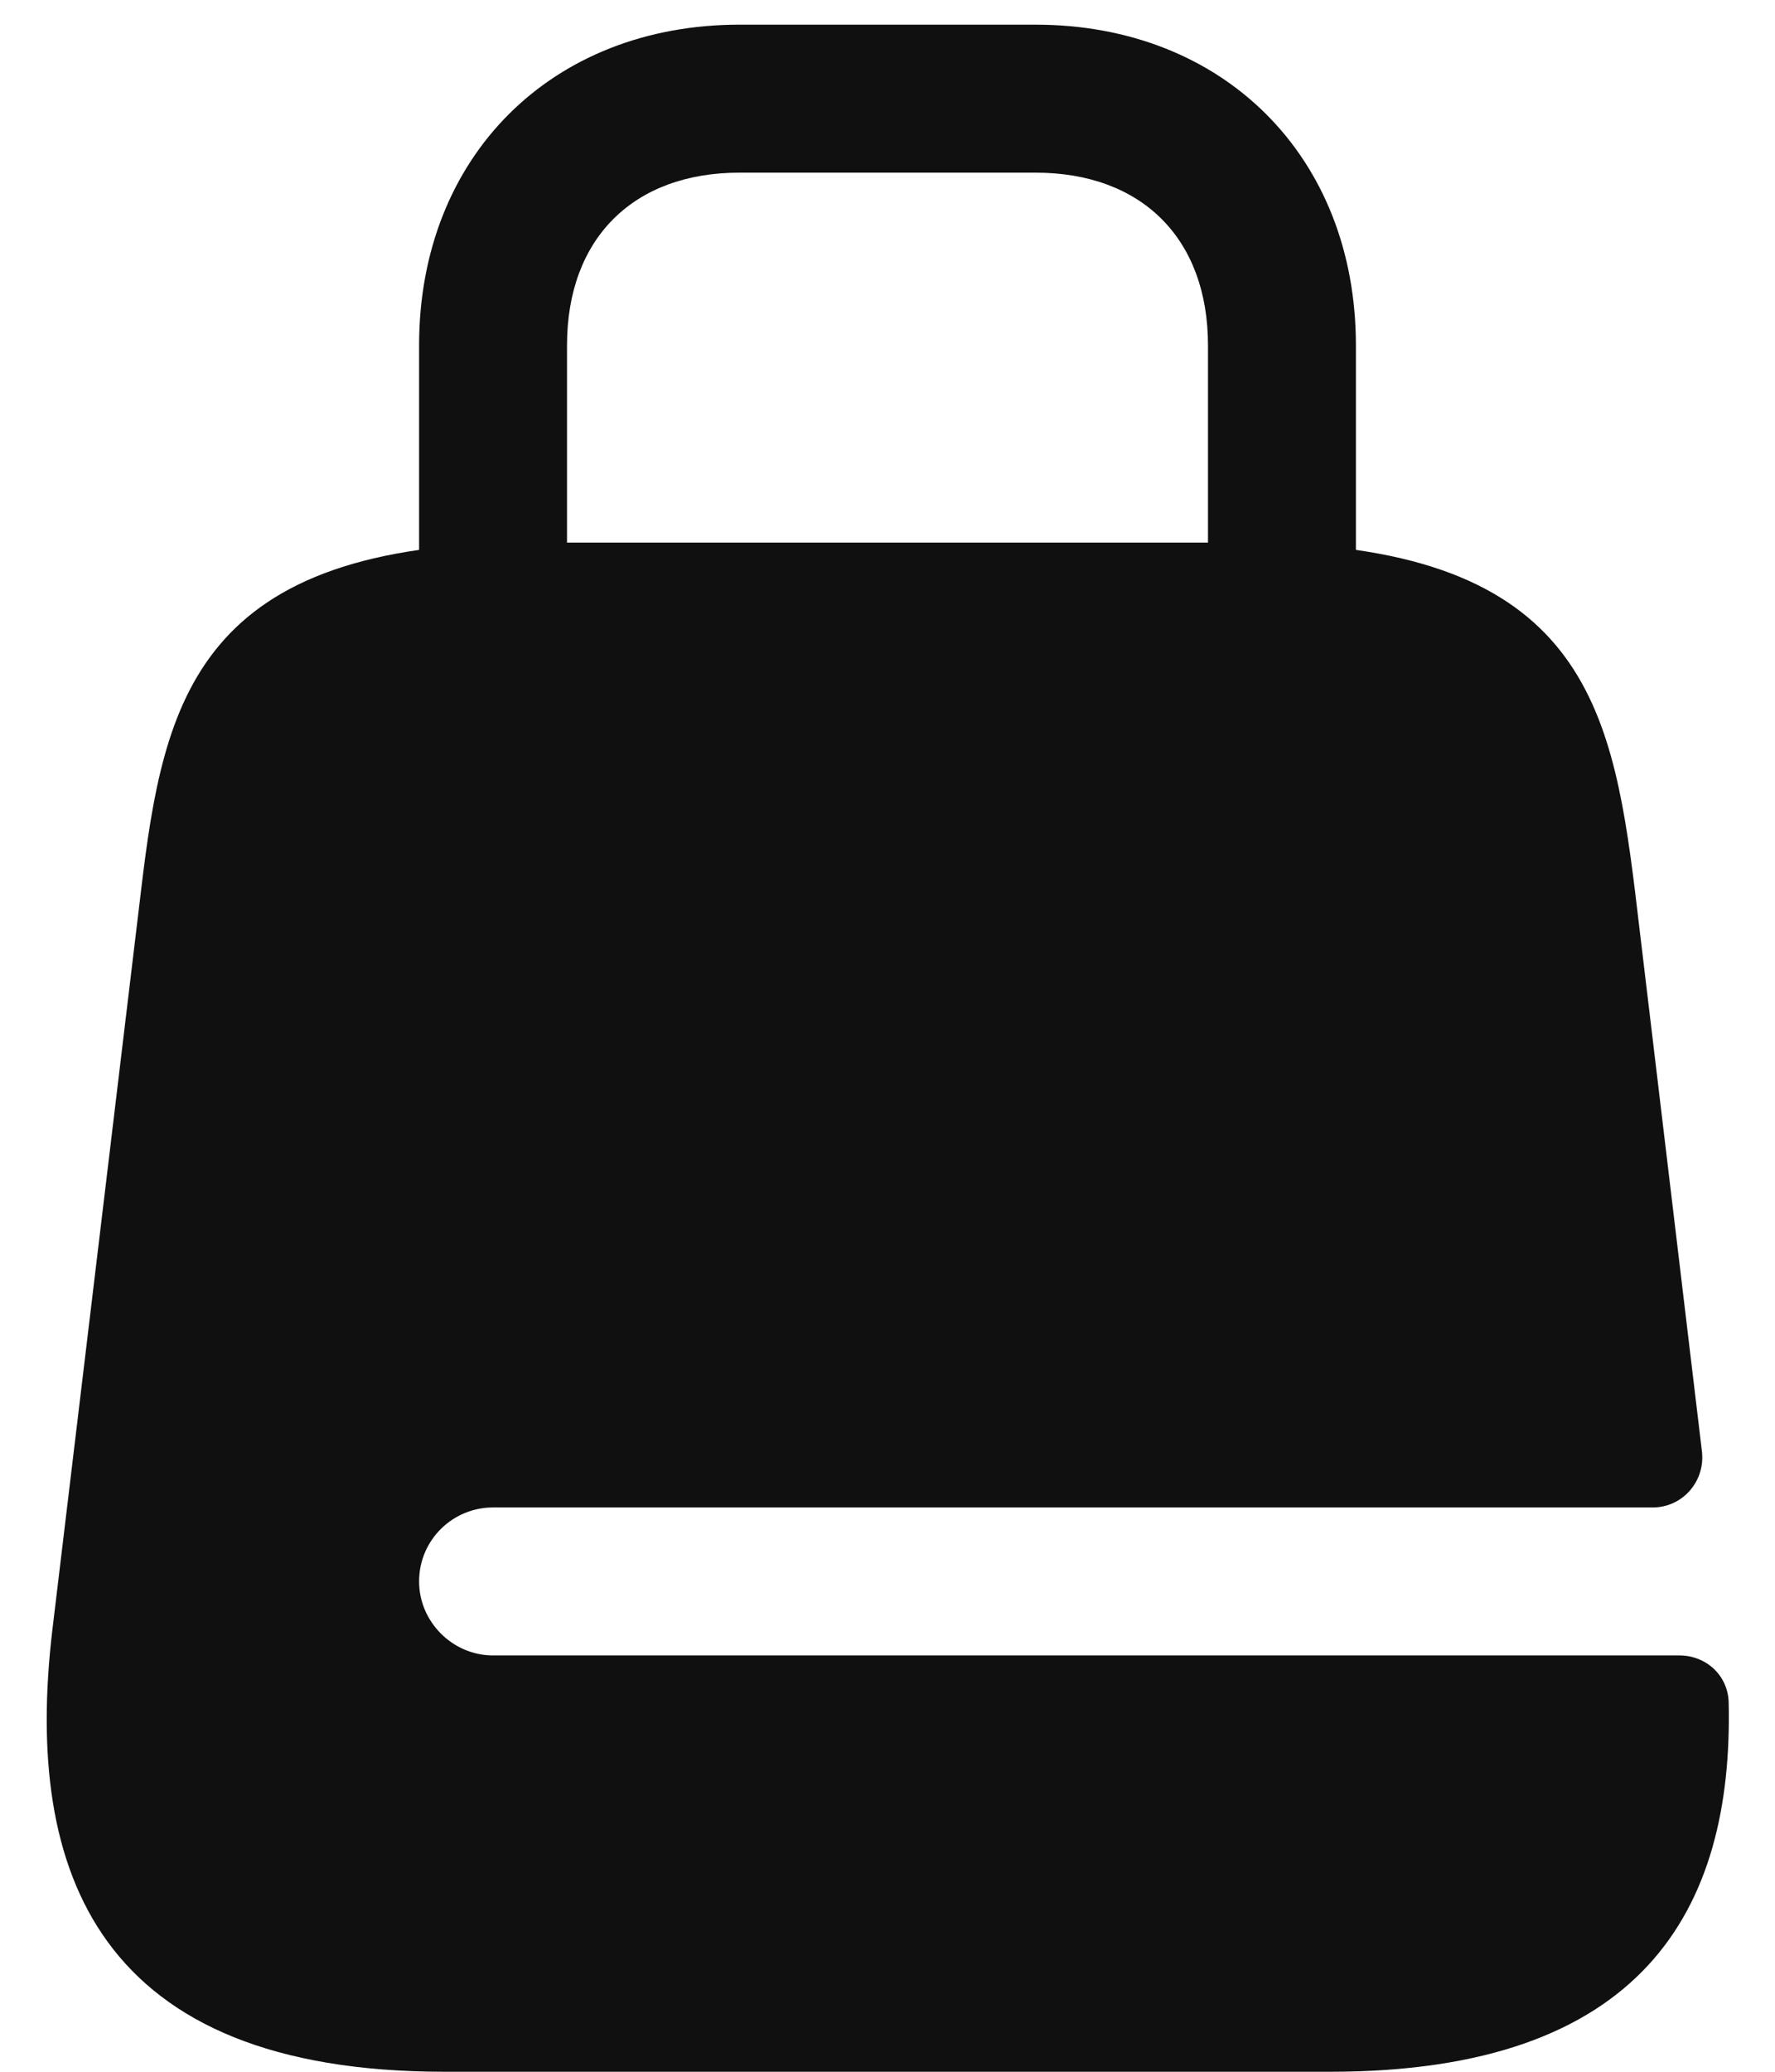 <svg width="18" height="21" viewBox="0 0 18 21" fill="none" xmlns="http://www.w3.org/2000/svg">
<path d="M13 7.75C12.59 7.75 12.25 7.41 12.25 7V3.5C12.25 2.42 11.58 1.75 10.5 1.75H7.5C6.42 1.75 5.75 2.42 5.75 3.5V7C5.75 7.41 5.41 7.75 5 7.75C4.59 7.75 4.25 7.41 4.25 7V3.5C4.25 1.59 5.59 0.25 7.5 0.25H10.5C12.41 0.25 13.75 1.59 13.75 3.5V7C13.75 7.41 13.41 7.75 13 7.75Z" fill="#101010"/>
<path d="M5 16.78C4.59 16.78 4.25 16.44 4.25 16.03C4.25 15.61 4.59 15.28 5 15.28H16.76C17.06 15.28 17.29 15.02 17.26 14.72L16.58 9.03C16.34 7.09 16 5.5 12.6 5.5H5.4C2 5.5 1.66 7.09 1.43 9.03L0.53 16.53C0.24 18.99 1 21 4.51 21H13.49C16.65 21 17.58 19.37 17.53 17.25C17.52 16.98 17.3 16.78 17.03 16.78H5Z" fill="#101010"/>
</svg>
